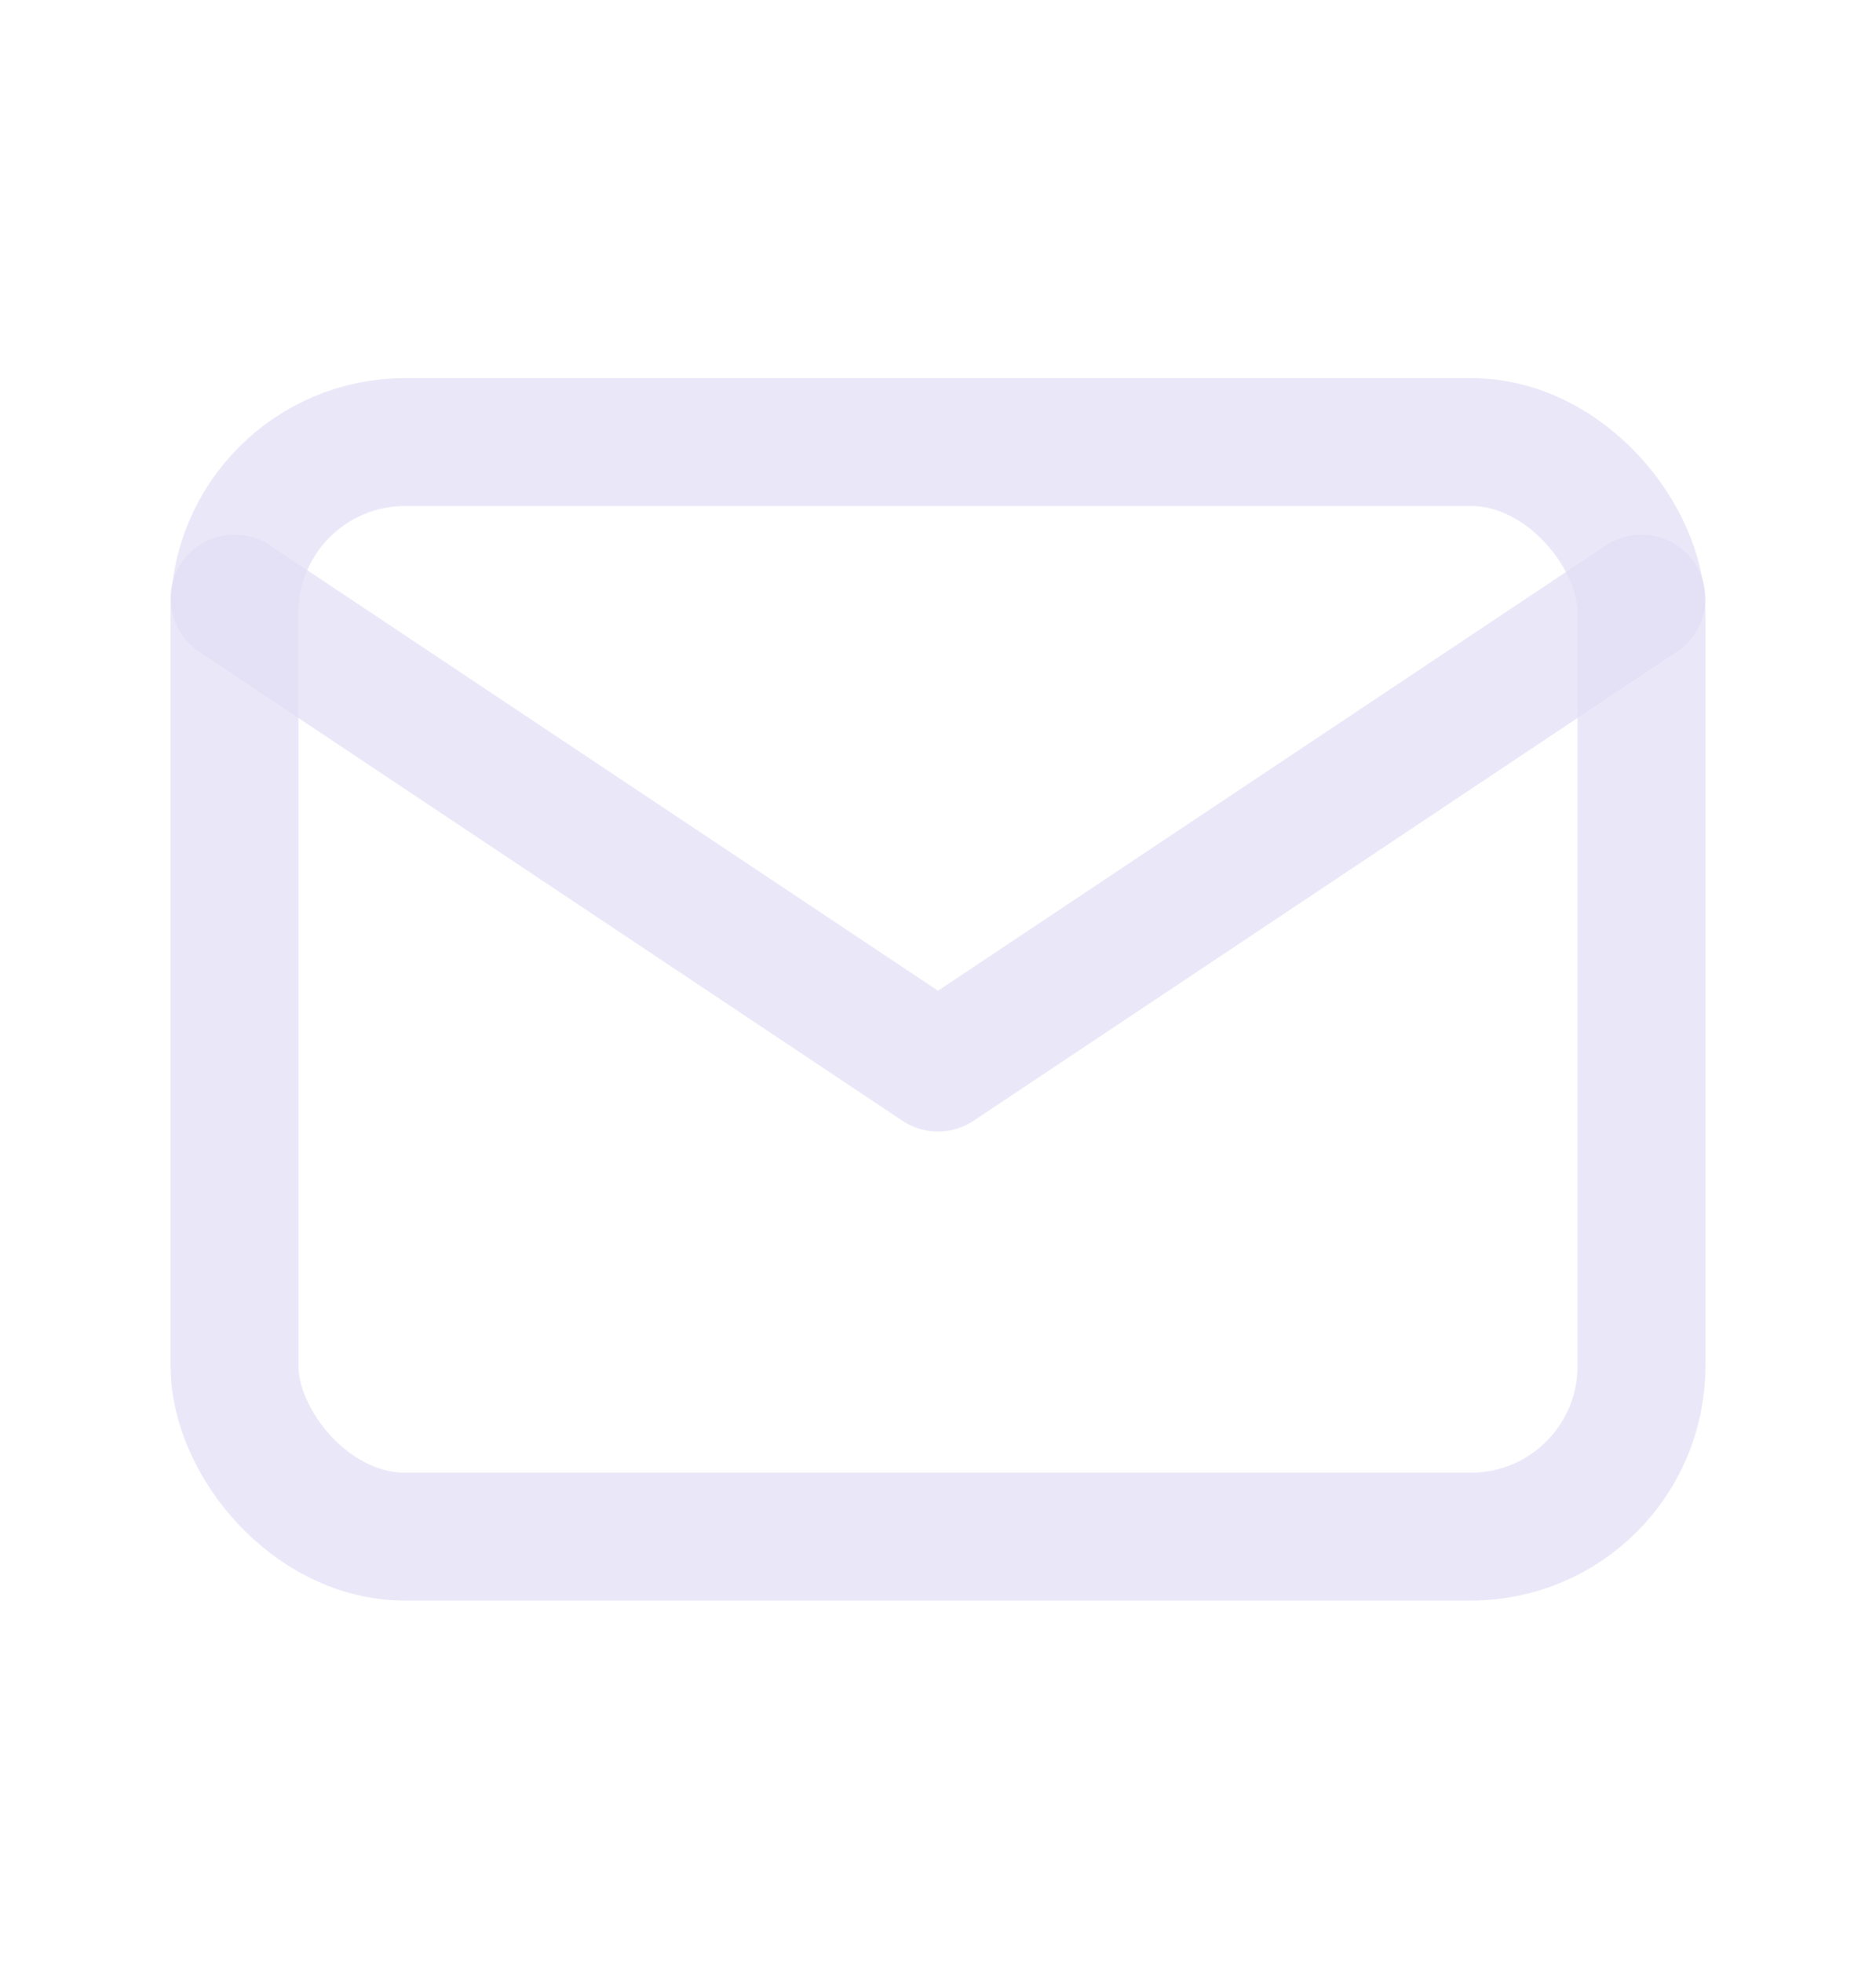 <svg width="22" height="23" viewBox="0 0 22 23" fill="none" xmlns="http://www.w3.org/2000/svg">
<g id="mail">
<rect id="Rectangle" x="2.75" y="5.183" width="16.5" height="12.833" rx="2" stroke="#E1DEF5" stroke-opacity="0.7" stroke-width="1.5" stroke-linecap="round" stroke-linejoin="round"/>
<path id="Path" d="M2.75 7.017L11 12.517L19.25 7.017" stroke="#E1DEF5" stroke-opacity="0.7" stroke-width="1.5" stroke-linecap="round" stroke-linejoin="round"/>
</g>
</svg>
